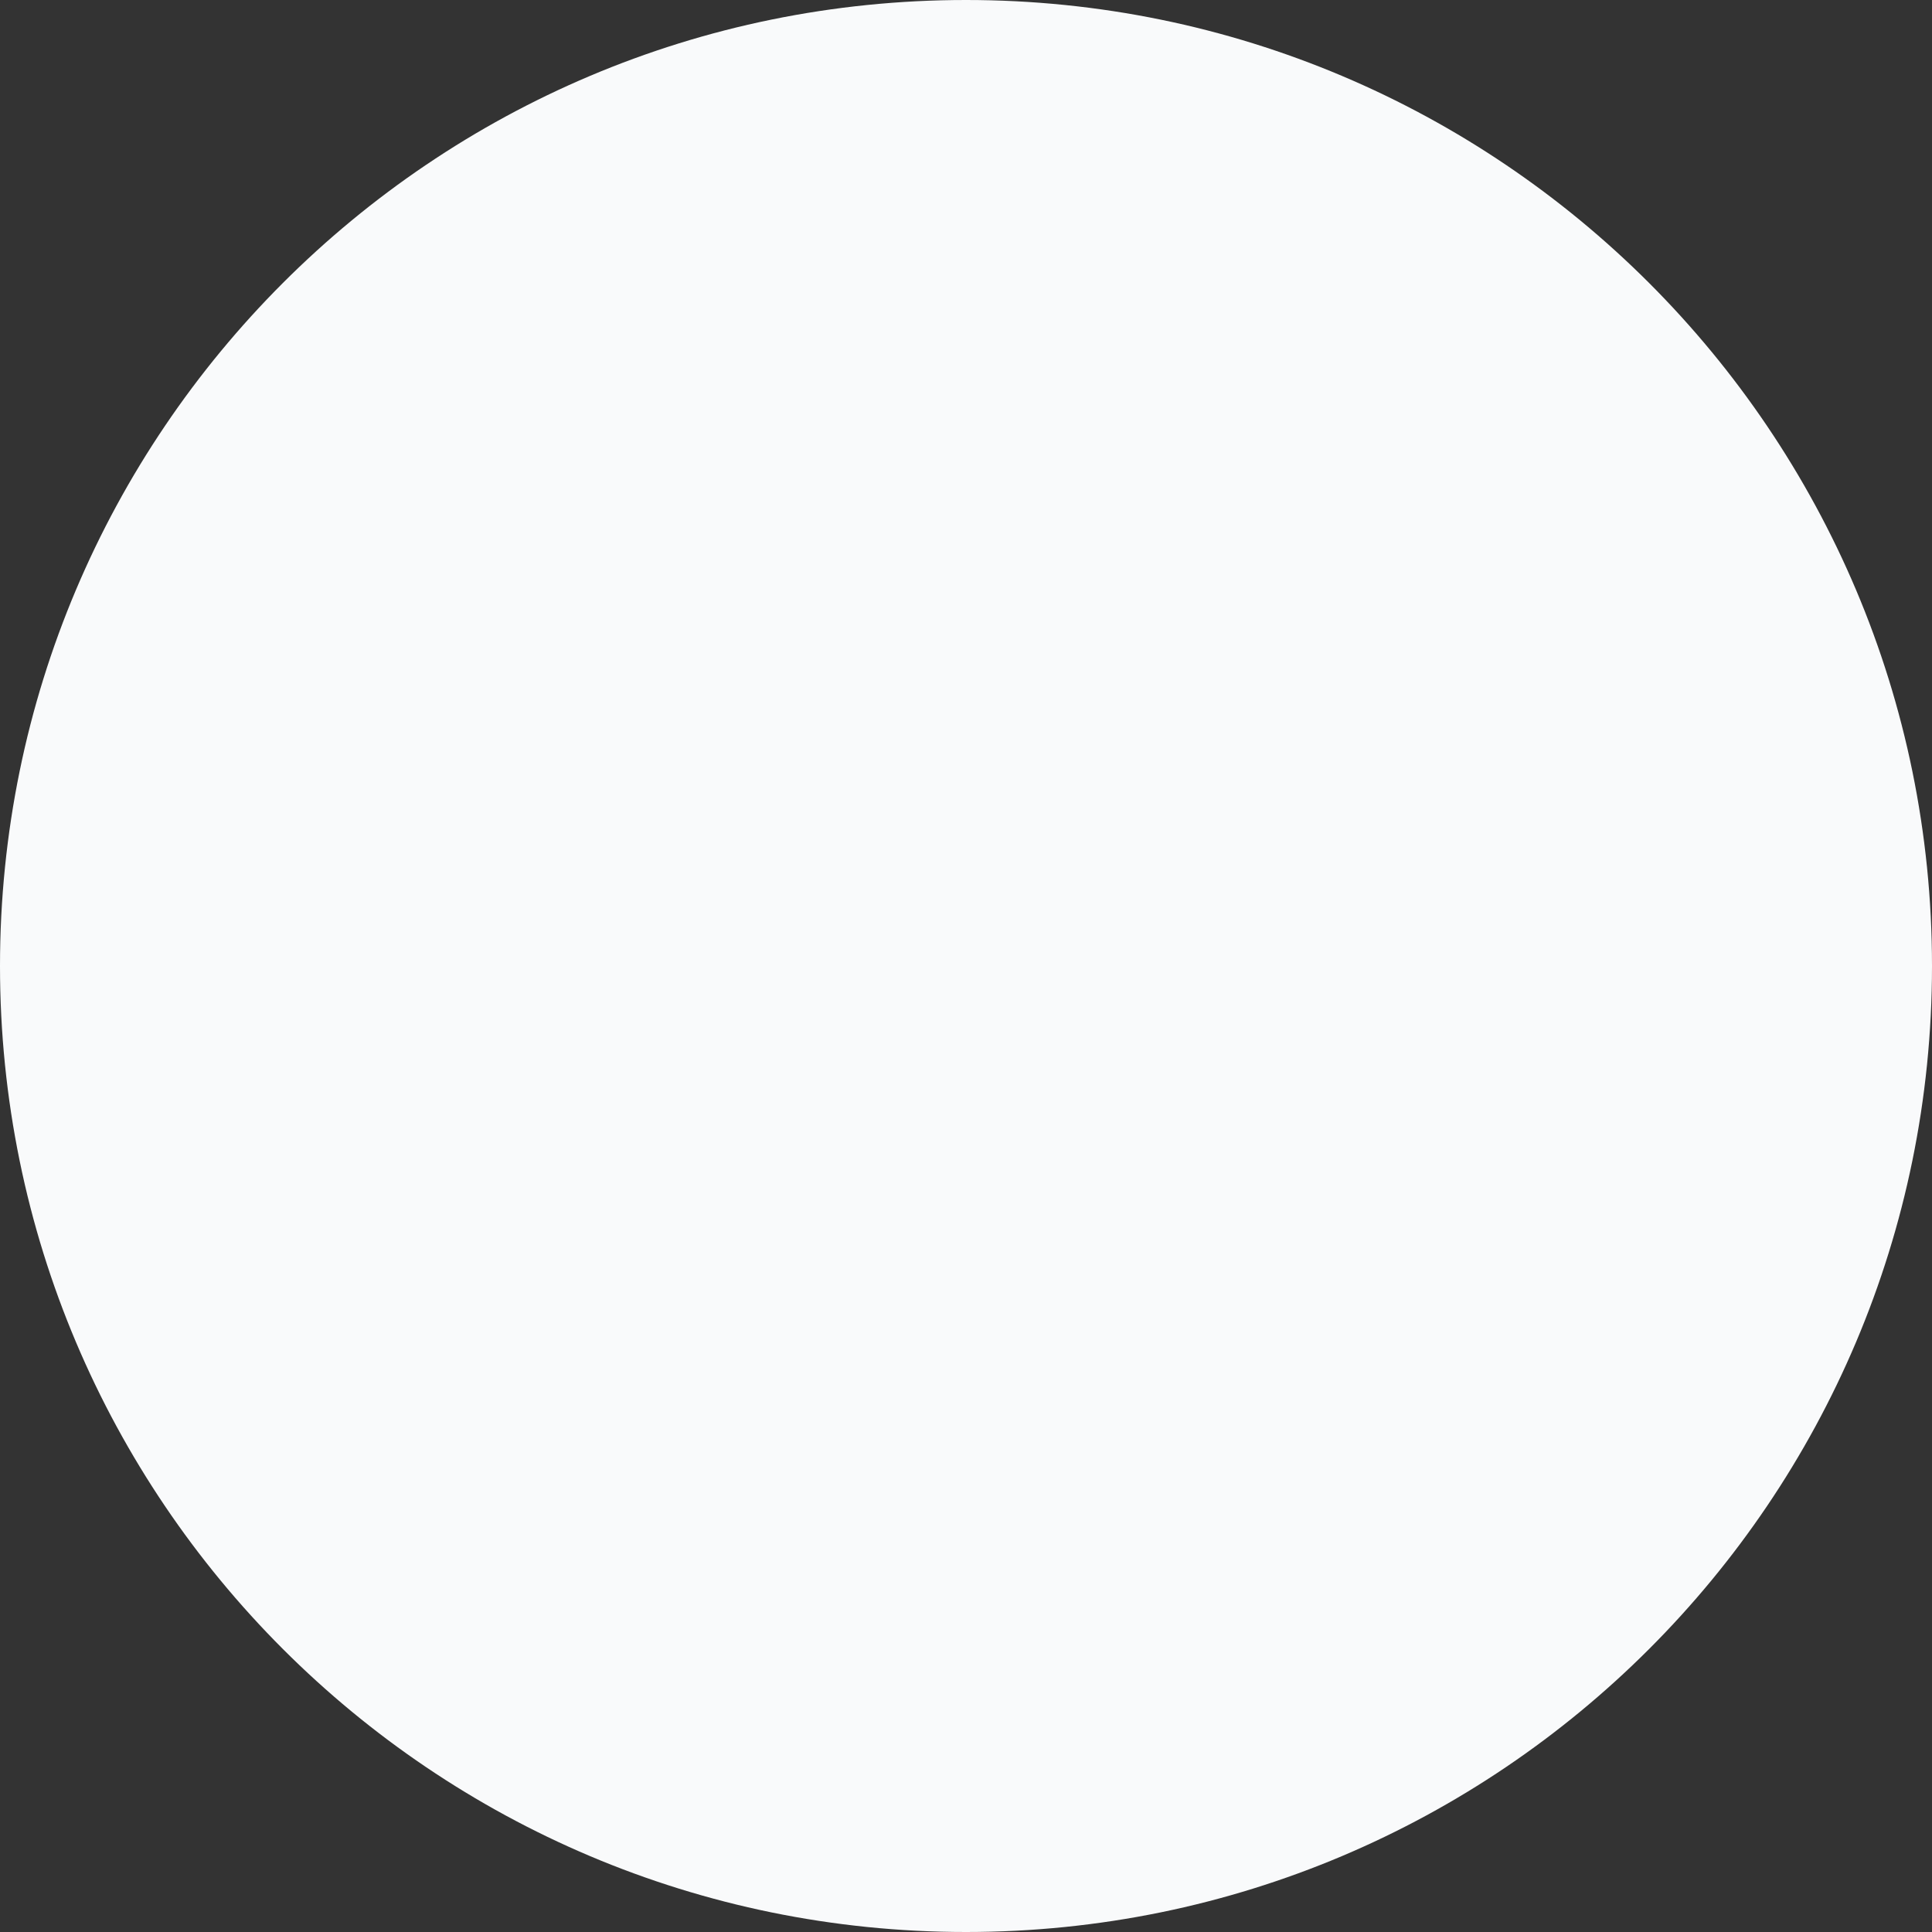 <svg xmlns="http://www.w3.org/2000/svg" xmlns:xlink="http://www.w3.org/1999/xlink" width="913" height="913" viewBox="0 0 913 913"><rect x="0" y="0" width="913" height="913" fill="#333333" stroke="none"/><defs><path id="qp5da" d="M-118 1621.5c0-252.118 204.382-456.5 456.5-456.5S795 1369.382 795 1621.5 590.618 2078 338.5 2078-118 1873.618-118 1621.5z"/></defs><g><g transform="translate(118 -1165)"><use fill="#f9fafb" xlink:href="#qp5da"/></g></g></svg>